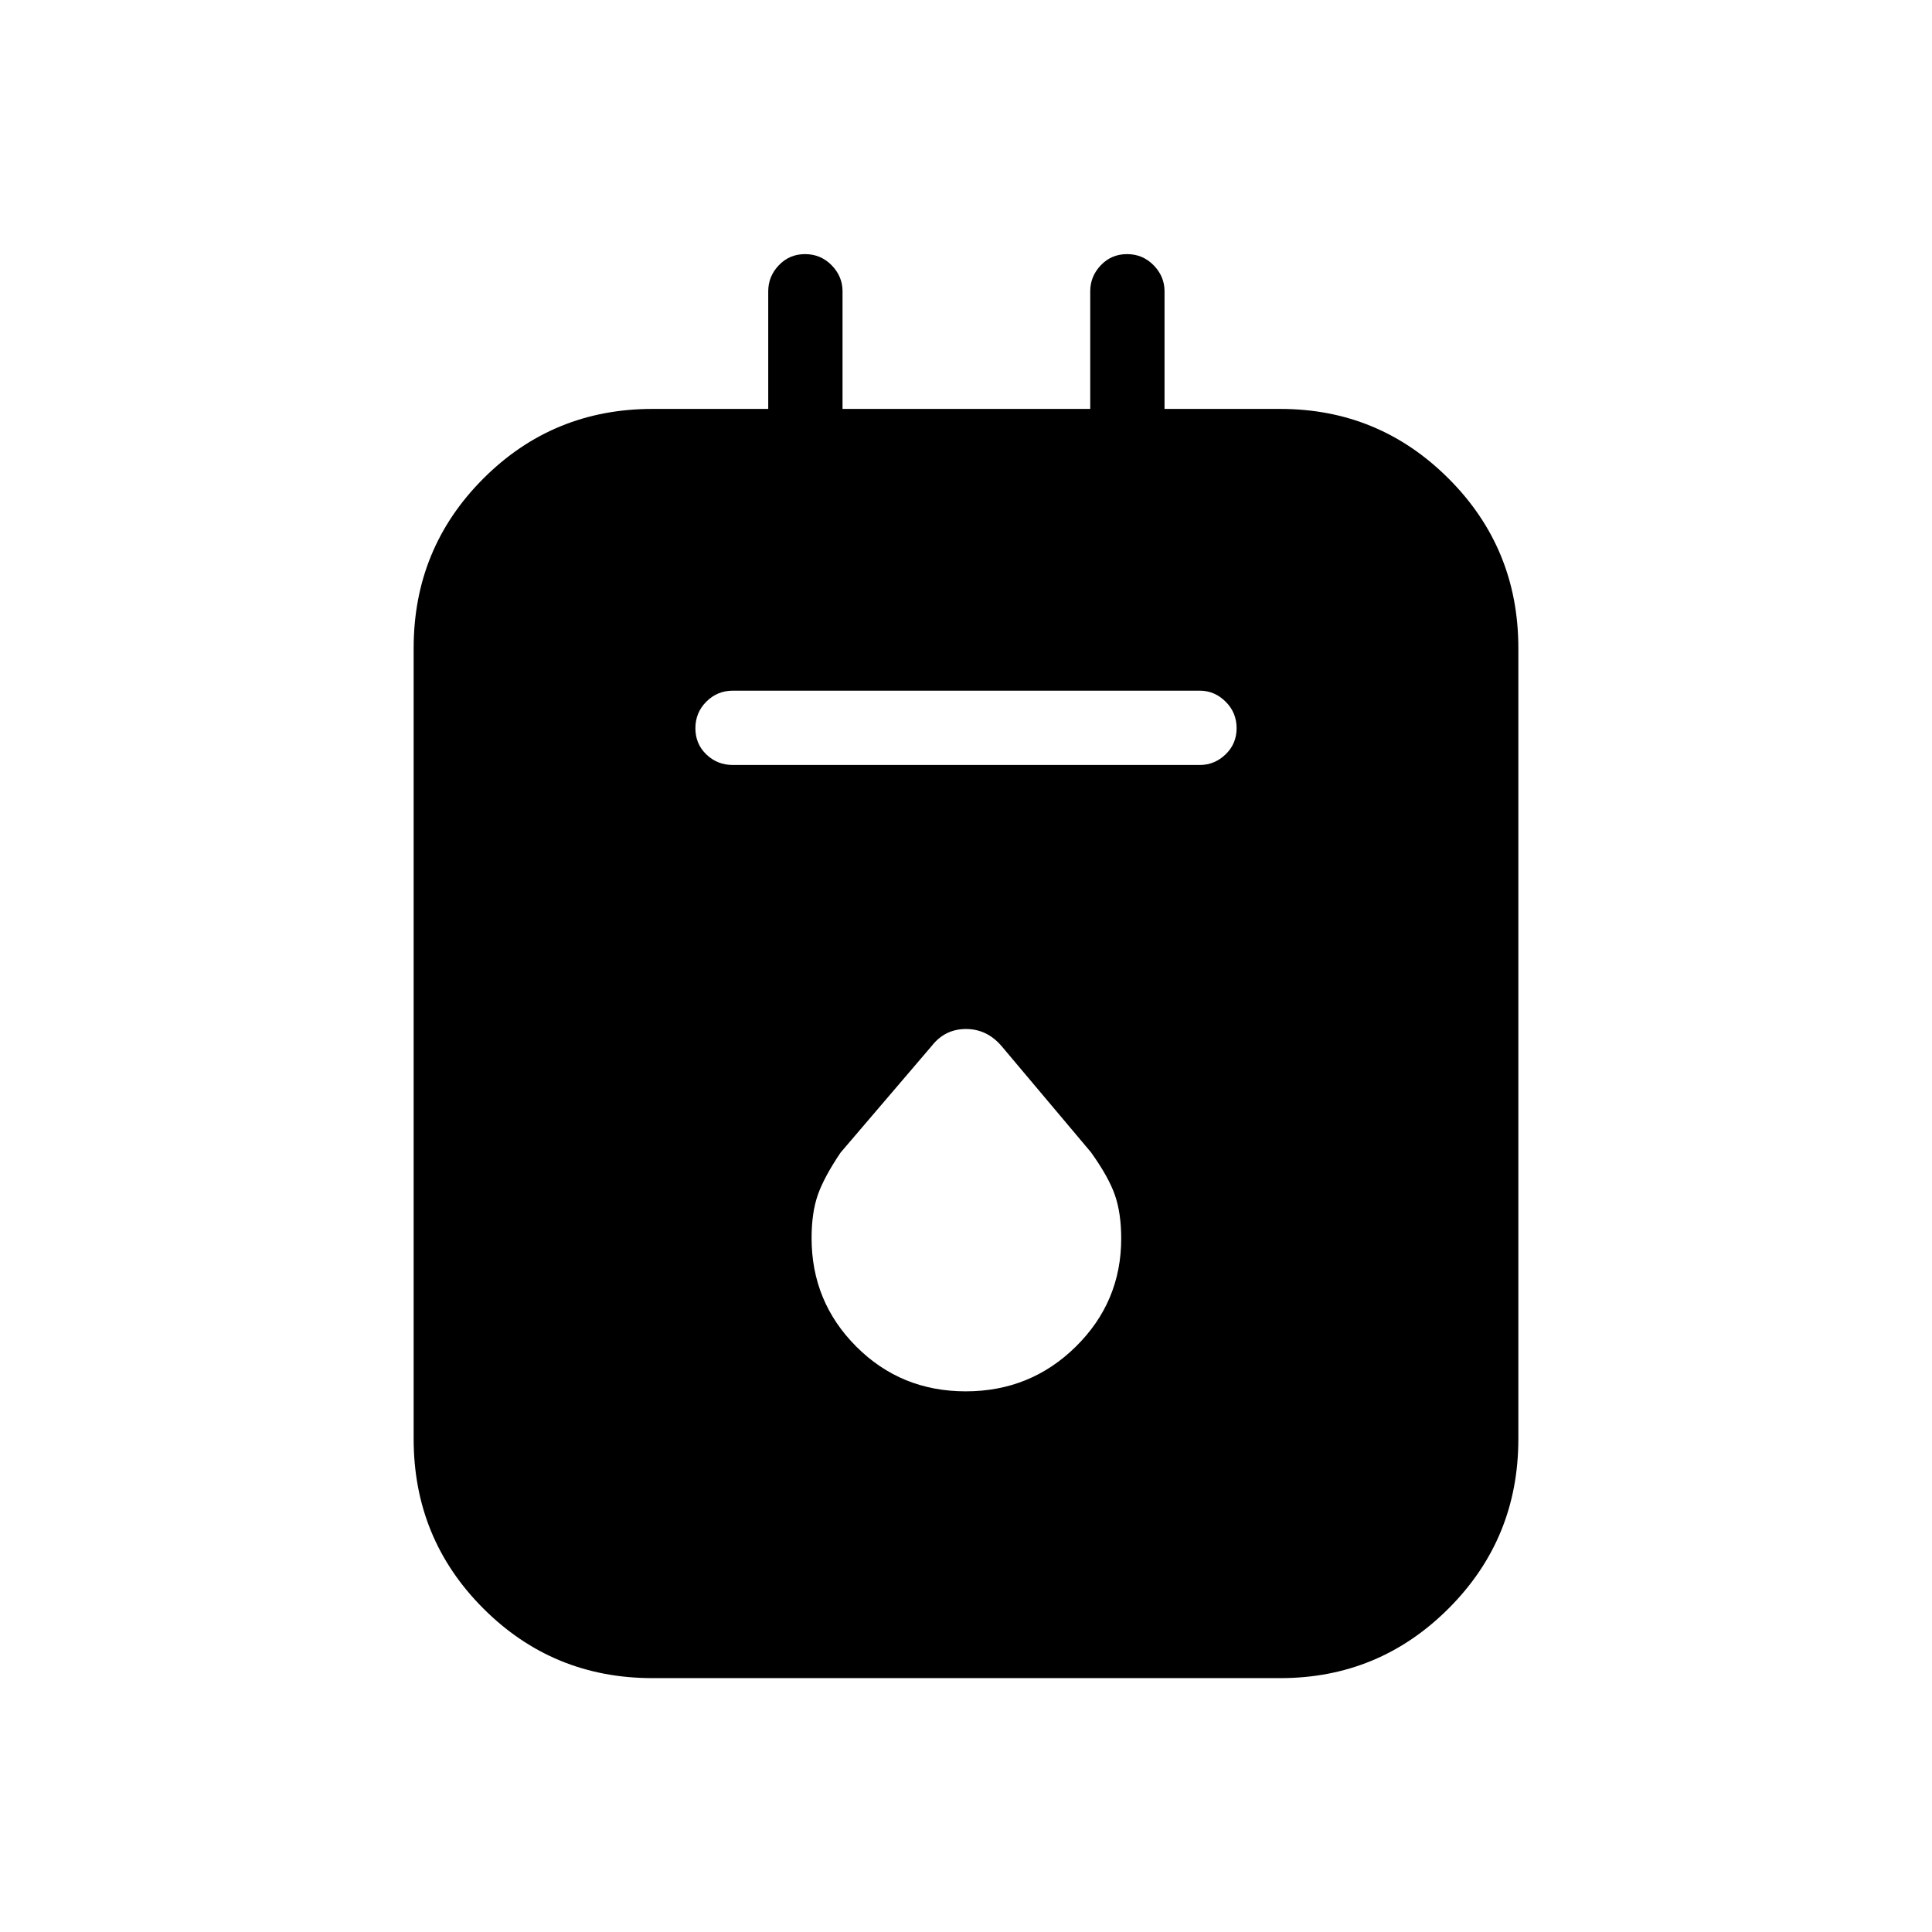 <svg xmlns="http://www.w3.org/2000/svg" height="24" viewBox="0 -960 960 960" width="24"><path d="M324.19-126.15q-49.47 0-84.06-34.64-34.59-34.63-34.59-84.21v-392.97q0-49.57 34.59-84.2 34.59-34.64 84.06-34.64h57.54v-58.46q0-7.41 5.26-12.93 5.26-5.53 13.04-5.53 7.78 0 13.2 5.53 5.42 5.52 5.42 12.93v58.46h123.08v-58.46q0-7.41 5.26-12.93 5.26-5.53 13.04-5.53 7.78 0 13.2 5.53 5.42 5.52 5.42 12.93v58.46h57.54q49 0 83.64 34.64 34.63 34.63 34.63 84.2V-245q0 49.58-34.63 84.21-34.64 34.64-83.64 34.64h-312Zm40-453.73h231.95q7.35 0 12.83-5.26 5.49-5.26 5.49-13.04 0-7.78-5.49-13.2-5.48-5.43-12.83-5.43H364.19q-7.77 0-13.21 5.45-5.44 5.45-5.44 13.23t5.44 13.01q5.44 5.24 13.21 5.24Zm115.68 311.23q32.17 0 54.71-22.23 22.54-22.24 22.54-53.67 0-12.63-3.14-21.65-3.13-9.02-11.9-21.26l-44.43-52.77q-7.24-8.46-17.65-8.46-10.42 0-16.97 8.33l-45.36 53.09q-8.24 12.22-11.32 21.06-3.08 8.84-3.08 21.41 0 31.68 22.22 53.92 22.21 22.23 54.38 22.23Z"/></svg>